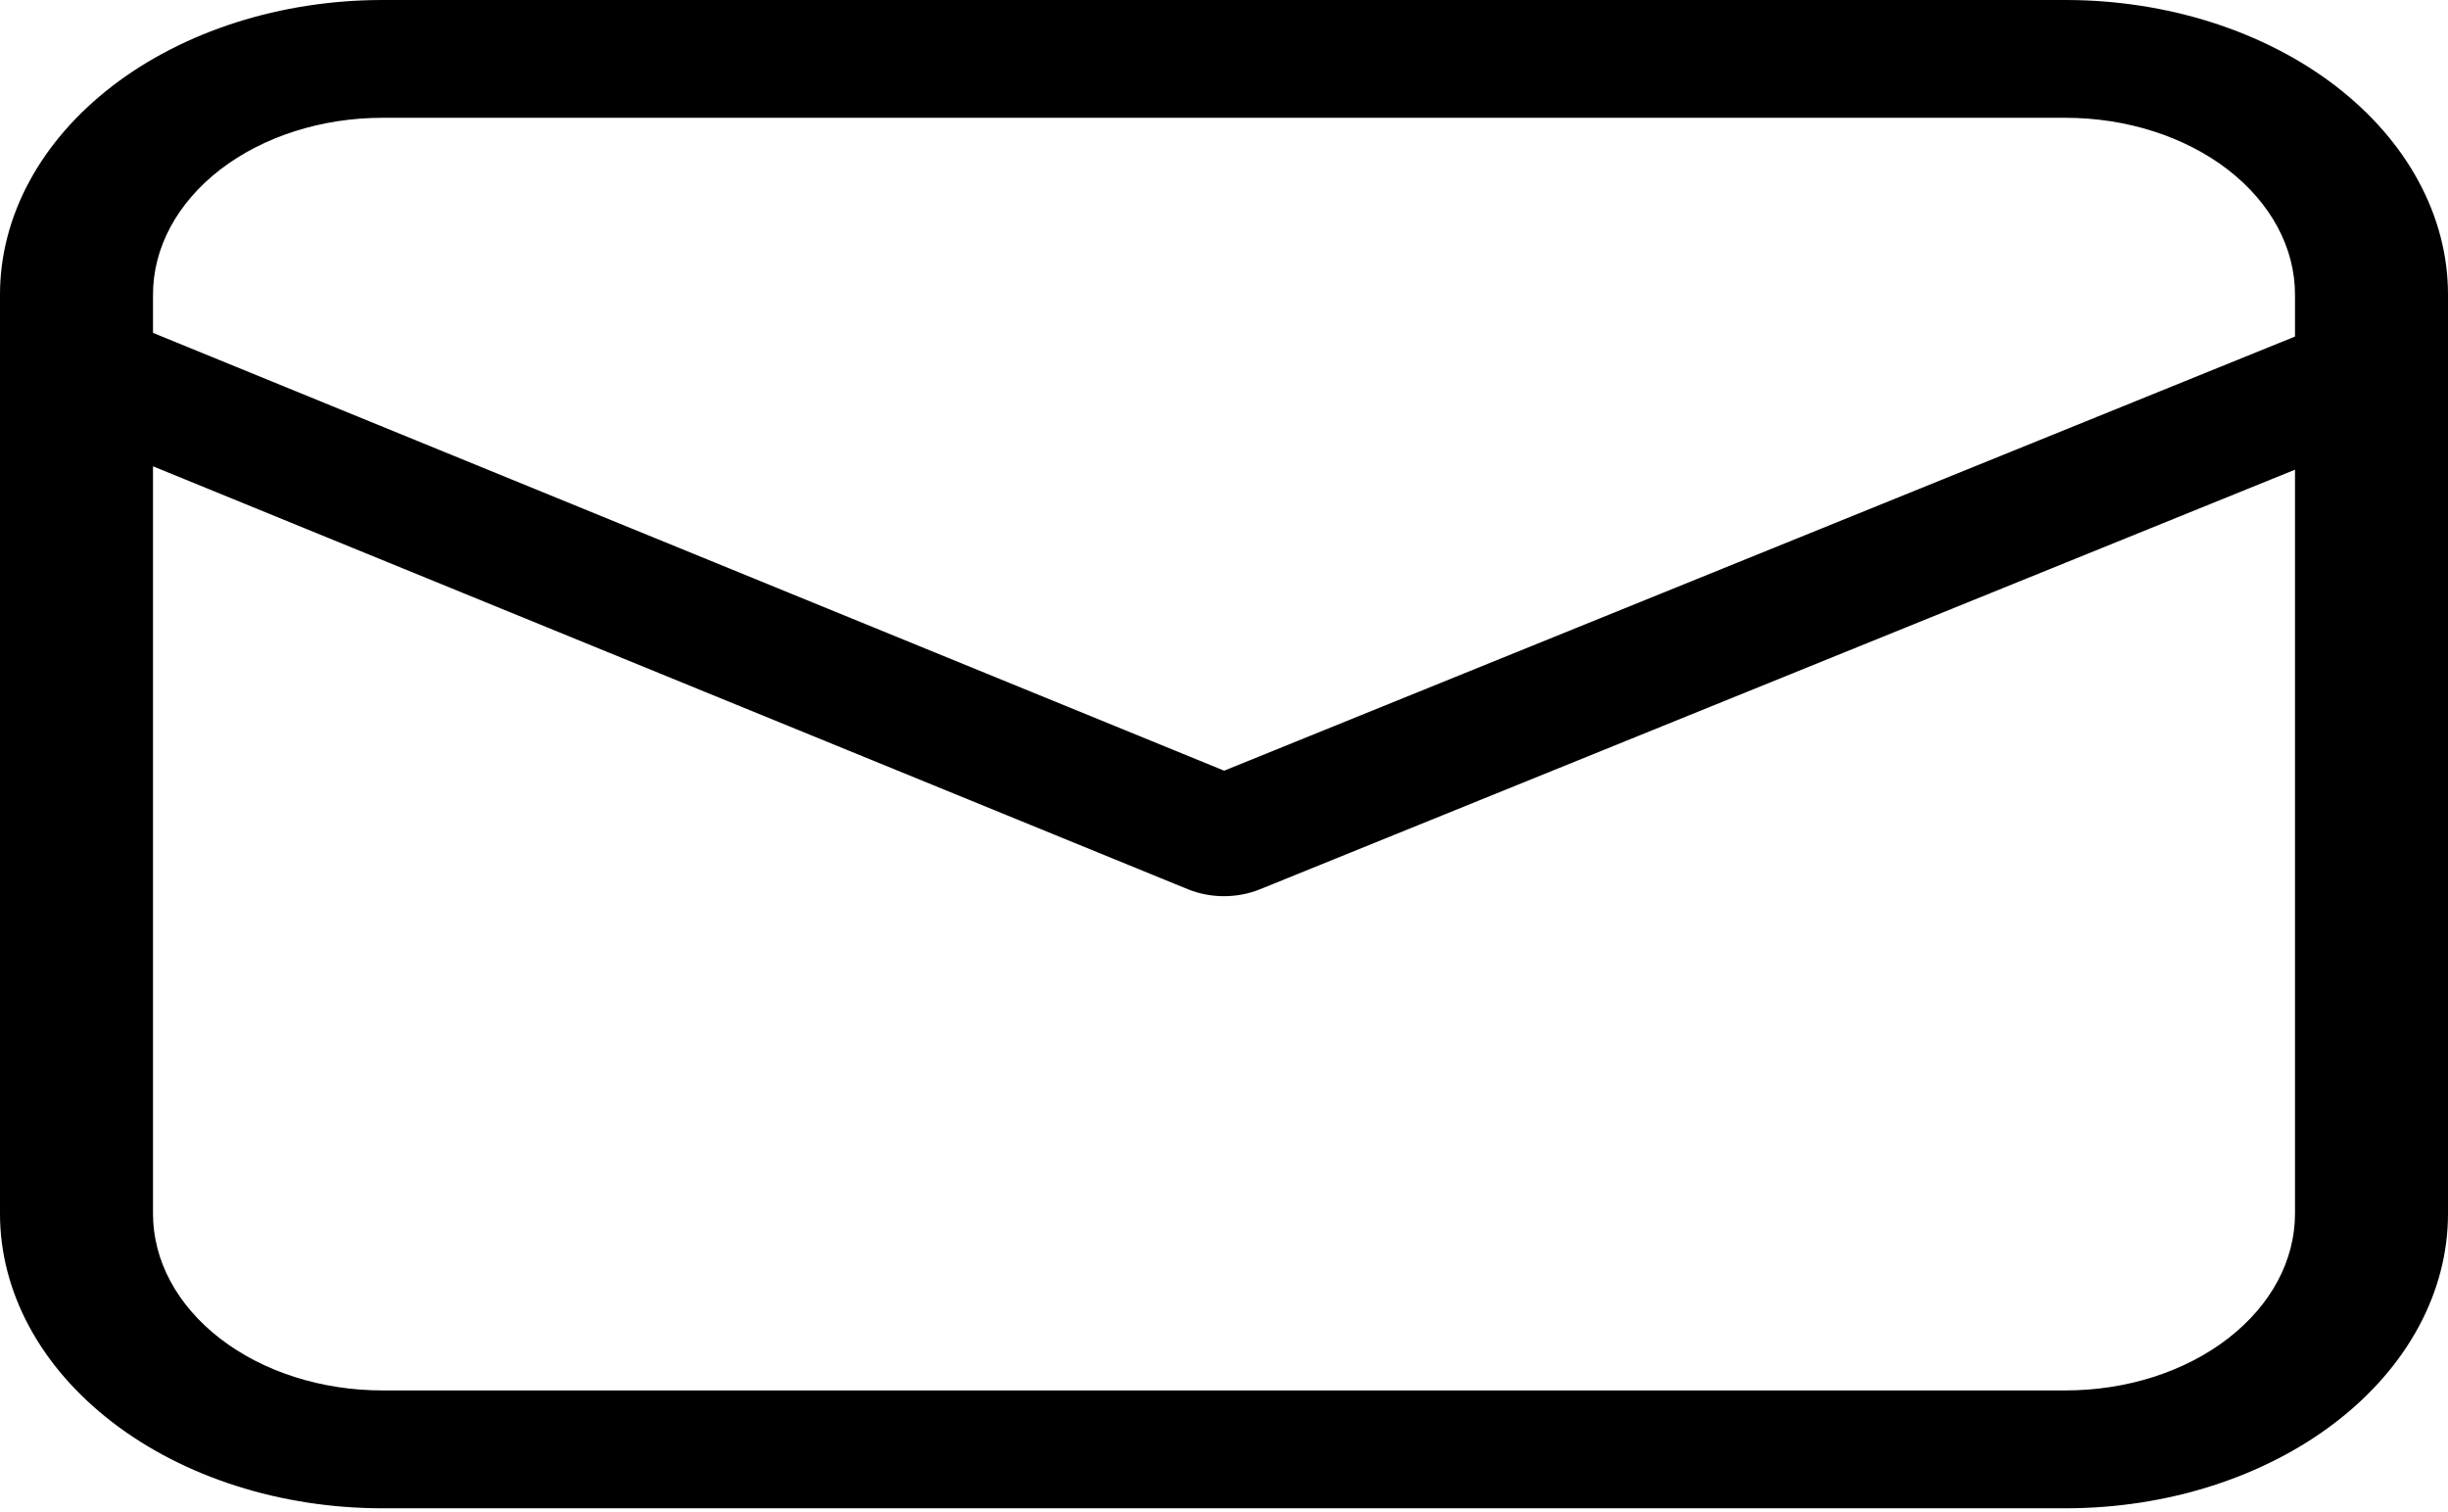 <svg width="34" height="21" viewBox="0 0 34 21" fill="none" xmlns="http://www.w3.org/2000/svg">
<path d="M5.312 0C3.904 0 2.552 0.431 1.556 1.198C0.56 1.966 0 3.006 0 4.091V16.856C0 17.941 0.56 18.981 1.556 19.748C2.552 20.516 3.904 20.947 5.312 20.947H28.688C30.096 20.947 31.448 20.516 32.444 19.748C33.44 18.981 34 17.941 34 16.856V4.091C34 3.006 33.44 1.966 32.444 1.198C31.448 0.431 30.096 0 28.688 0H5.312ZM2.125 4.091C2.125 3.44 2.461 2.816 3.059 2.355C3.656 1.895 4.467 1.636 5.312 1.636H28.688C29.533 1.636 30.344 1.895 30.941 2.355C31.539 2.816 31.875 3.44 31.875 4.091V4.674L17.002 10.703L2.125 4.623V4.091ZM2.125 6.476L16.502 12.351C16.655 12.413 16.825 12.446 16.998 12.446C17.171 12.446 17.342 12.414 17.495 12.352L31.875 6.523V16.856C31.875 17.507 31.539 18.131 30.941 18.591C30.344 19.052 29.533 19.31 28.688 19.31H5.312C4.467 19.31 3.656 19.052 3.059 18.591C2.461 18.131 2.125 17.507 2.125 16.856V6.476Z" fill="black"/>
</svg>
